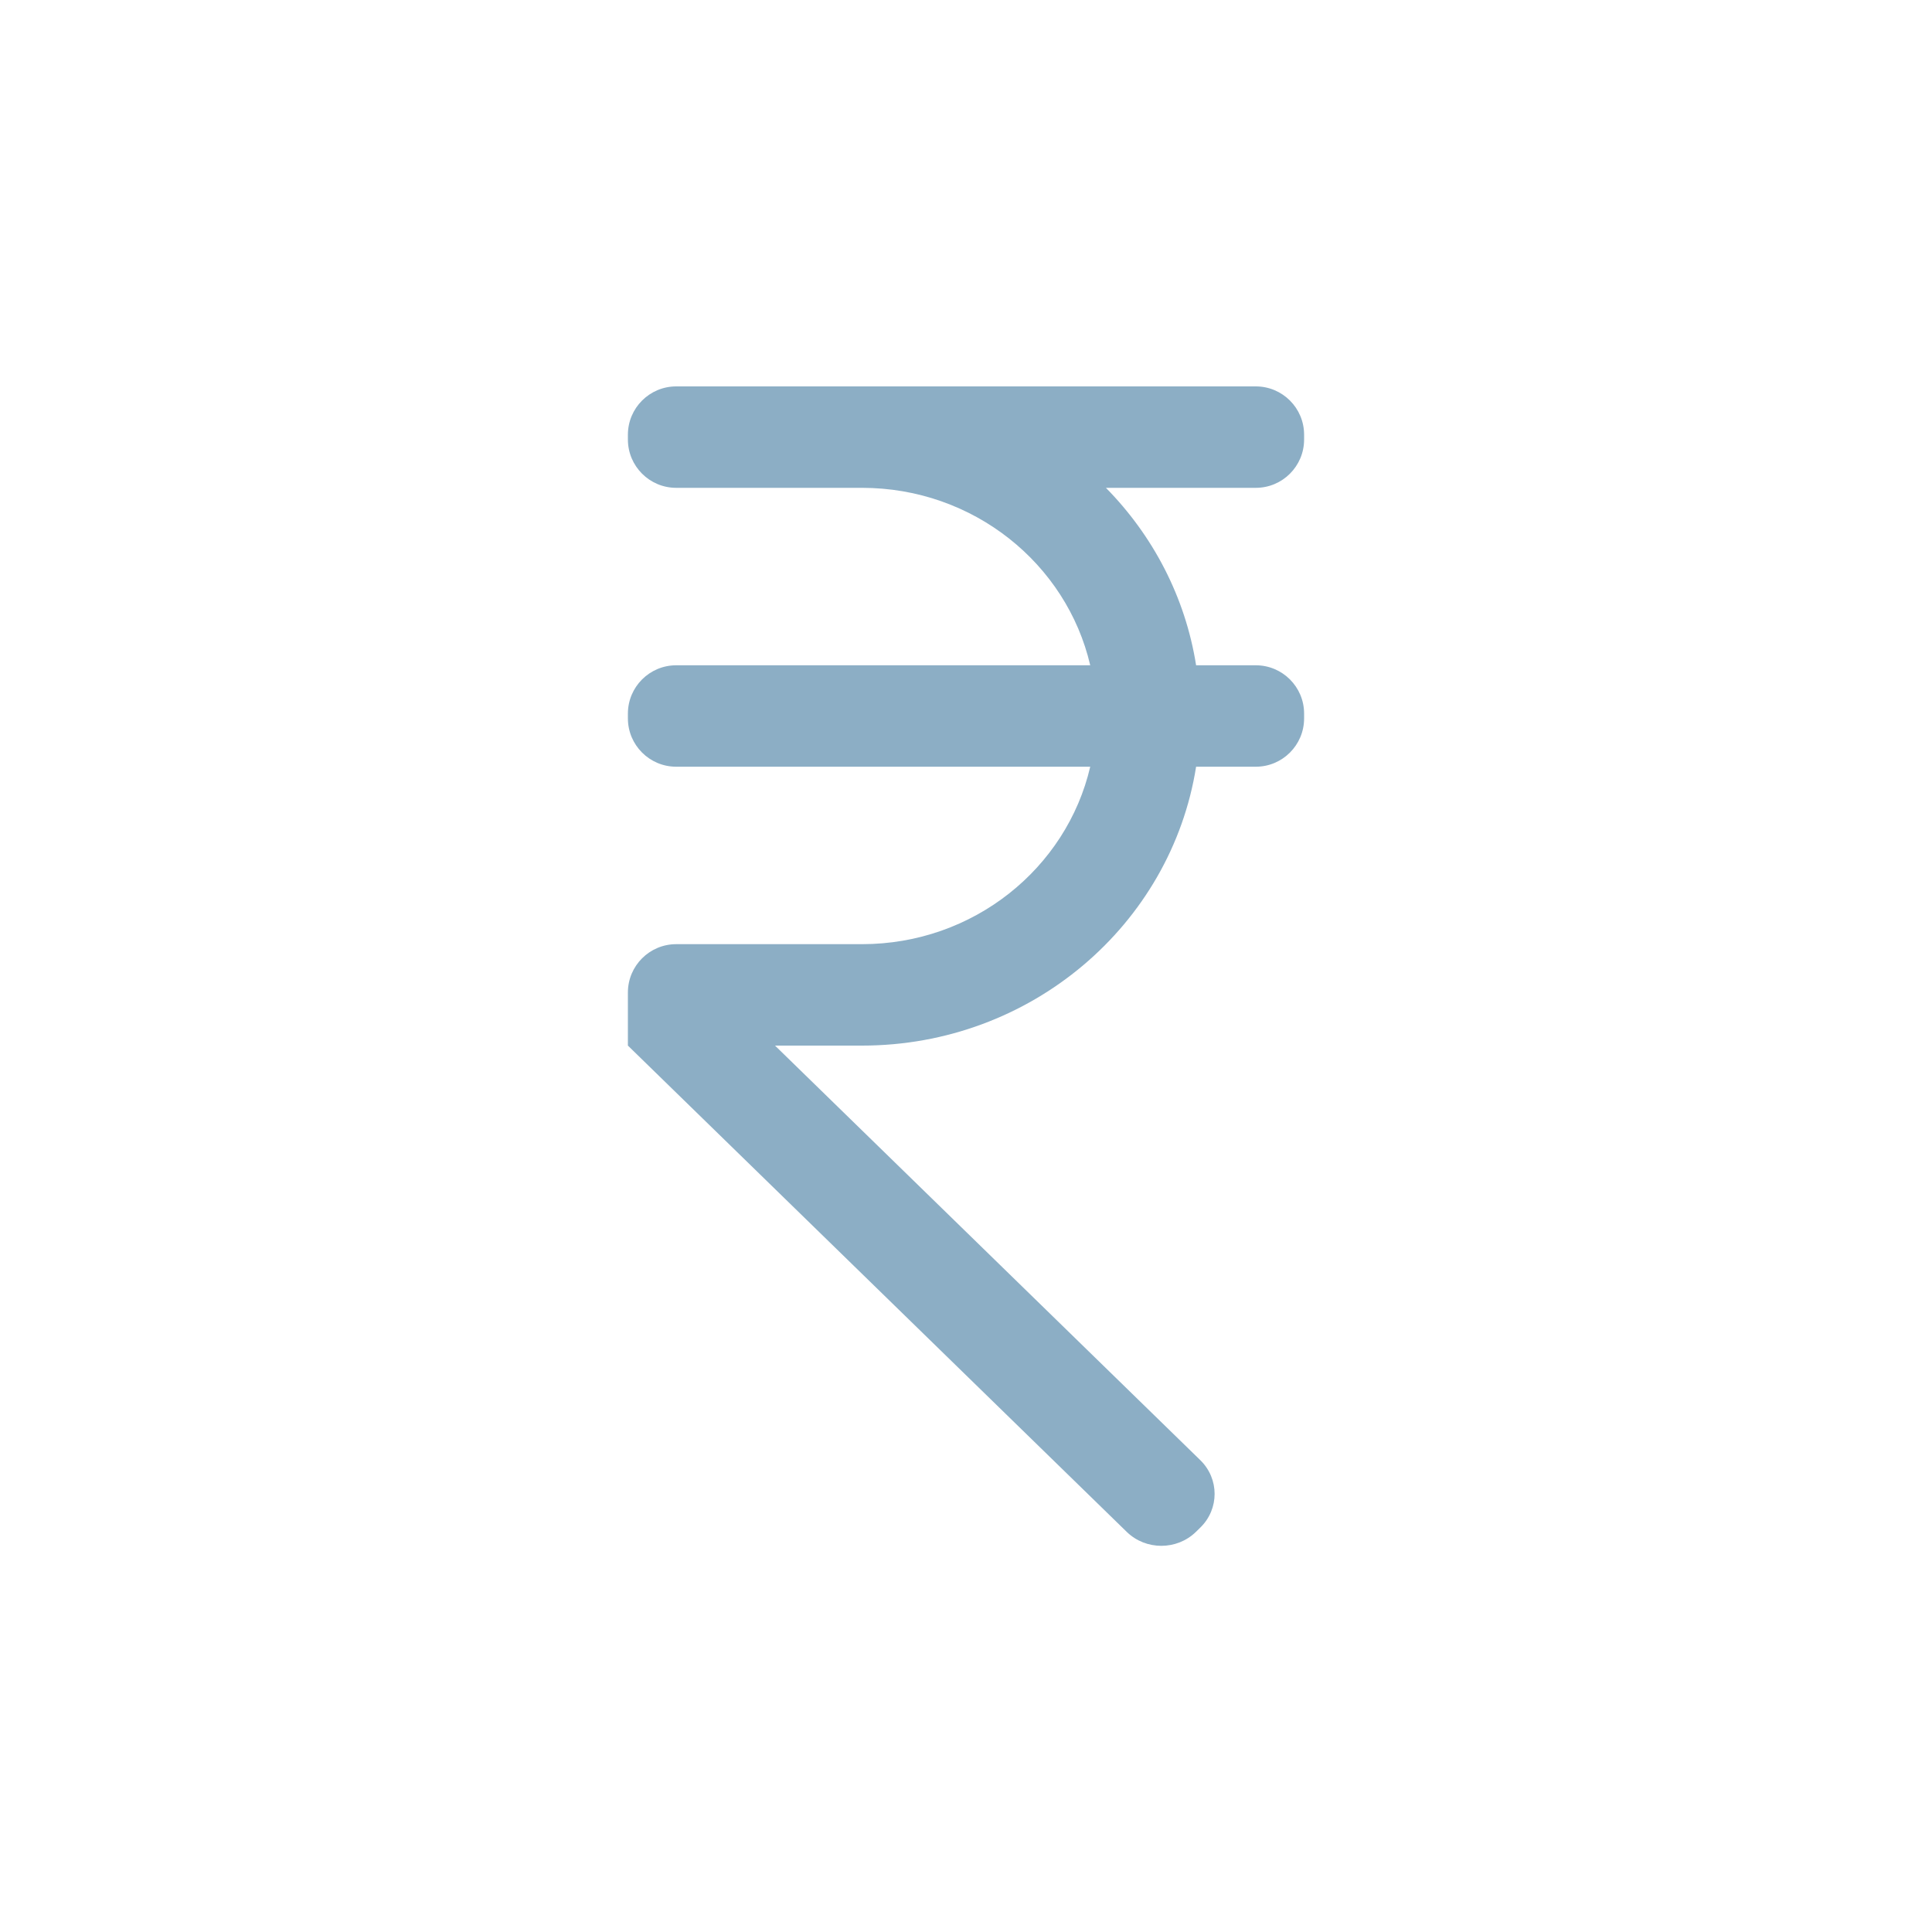 <svg width="40" height="40" viewBox="0 0 40 40" fill="none" xmlns="http://www.w3.org/2000/svg">
<path fill-rule="evenodd" clip-rule="evenodd" d="M13 9V9C13 8.448 13.448 8 14 8L26 8C26.552 8 27 8.448 27 9V9.1C27 9.652 26.552 10.1 26 10.1L22.897 10.1C23.869 11.087 24.54 12.359 24.764 13.774H26C26.552 13.774 27 14.222 27 14.774V14.874C27 15.426 26.552 15.874 26 15.874H24.764C24.246 19.144 21.346 21.648 17.846 21.648H16.046L24.851 30.231C25.246 30.617 25.246 31.242 24.851 31.627L24.76 31.716C24.365 32.101 23.723 32.101 23.328 31.716L13 21.648V21.648V20.548C13 19.996 13.448 19.548 14 19.548H17.846C20.152 19.548 22.082 17.978 22.572 15.874L14 15.874C13.448 15.874 13 15.426 13 14.874V14.774C13 14.222 13.448 13.774 14 13.774L22.572 13.774C22.082 11.67 20.152 10.1 17.846 10.1H14C13.448 10.1 13 9.652 13 9.1V9.1V9Z" fill="#8CAEC5"/>
</svg>
